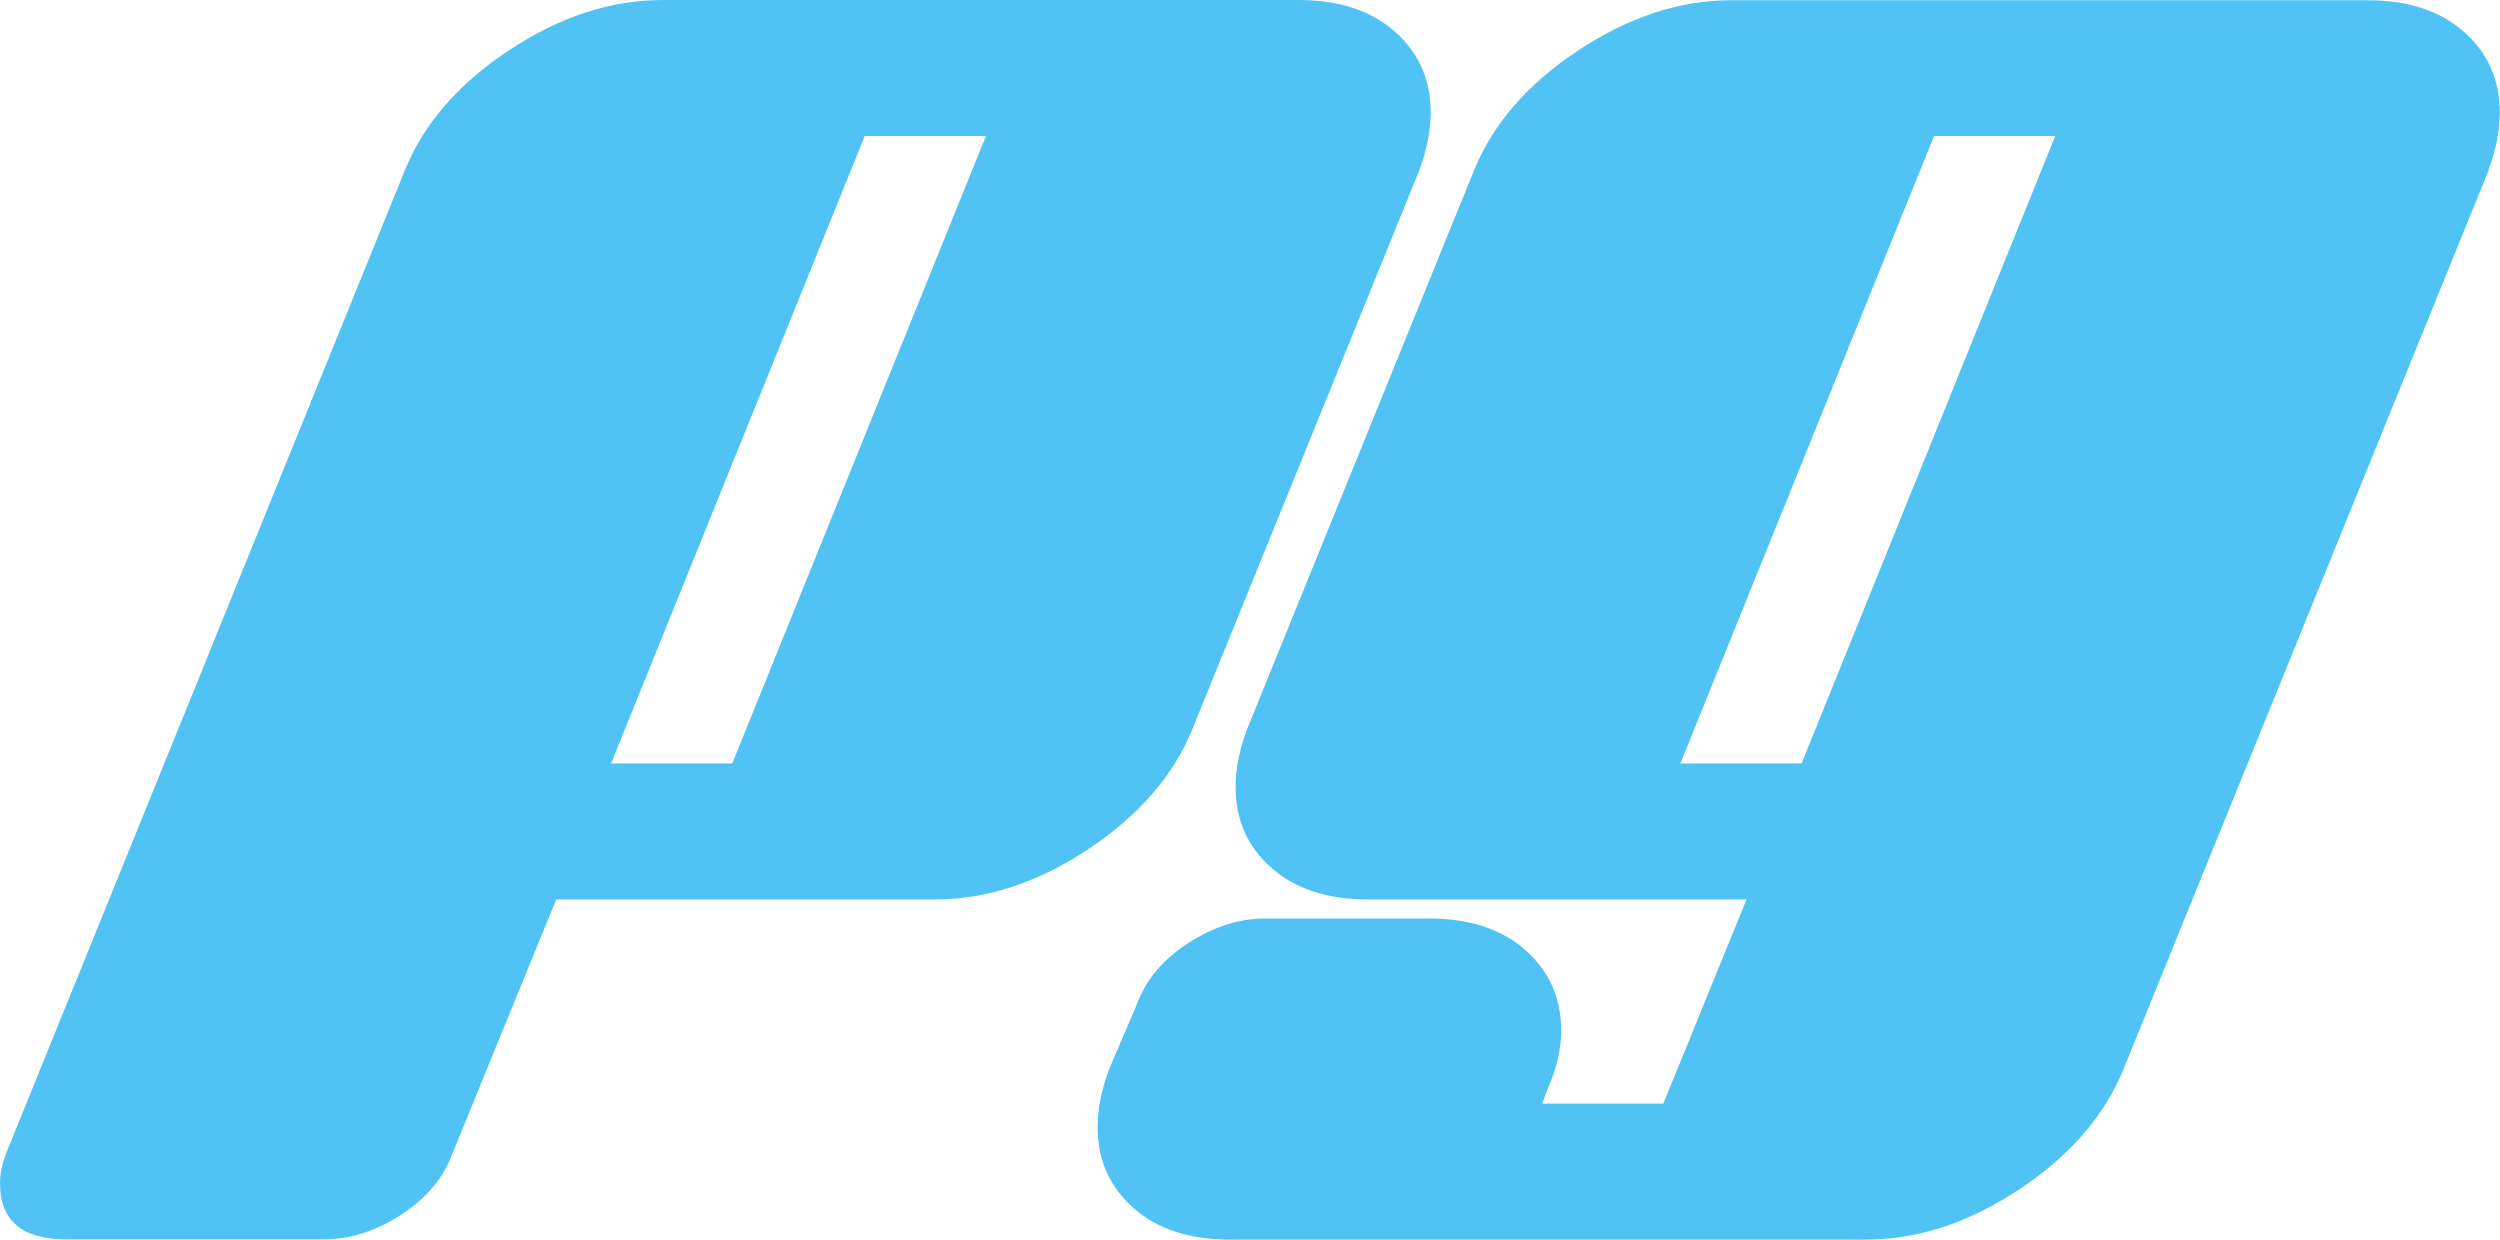 <?xml version="1.0" encoding="UTF-8"?>
<svg id="Layer_2" data-name="Layer 2" xmlns="http://www.w3.org/2000/svg" viewBox="0 0 113.04 56.05">
  <g id="Layer_1-2" data-name="Layer 1">
    <g>
      <path d="m64.18,7.69l-10.27,25.29c-.86,2.1-2.43,3.91-4.71,5.42-2.28,1.51-4.59,2.27-6.93,2.27h-17.12l-4.71,11.53c-.4,1.08-1.17,1.99-2.31,2.73-1.14.74-2.31,1.11-3.51,1.11H3c-2,0-3-.85-3-2.54,0-.41.09-.85.26-1.31L18.31,7.69c.86-2.1,2.42-3.91,4.71-5.42,2.28-1.51,4.59-2.27,6.93-2.27h28.75c1.83,0,3.28.47,4.36,1.42,1.08.95,1.63,2.17,1.63,3.65,0,.82-.17,1.69-.51,2.61Zm-19.6-1.54h-5.48l-11.47,28.37h5.48l11.47-28.37Z" fill="#50c3f4"/>
      <path d="m112.53,7.69l-16.52,40.67c-.86,2.1-2.43,3.91-4.71,5.42-2.28,1.51-4.59,2.27-6.93,2.27h-28.75c-1.83,0-3.28-.47-4.36-1.42-1.08-.95-1.63-2.17-1.63-3.65,0-.82.17-1.69.51-2.61l1.28-3c.4-1.08,1.17-1.99,2.31-2.73,1.14-.74,2.31-1.11,3.51-1.11h7.36c1.83,0,3.28.47,4.36,1.42,1.08.95,1.63,2.16,1.63,3.65,0,.82-.2,1.69-.6,2.61l-.26.69h5.48l3.76-9.23h-17.11c-1.83,0-3.28-.47-4.36-1.42-1.08-.95-1.63-2.16-1.63-3.65,0-.82.17-1.69.51-2.61l10.27-25.29c.86-2.1,2.42-3.91,4.71-5.42,2.28-1.51,4.59-2.27,6.93-2.27h28.75c1.83,0,3.28.47,4.36,1.42,1.08.95,1.63,2.17,1.63,3.65,0,.82-.17,1.69-.51,2.61Zm-19.6-1.54h-5.48l-11.47,28.37h5.48l11.47-28.37Z" fill="#50c3f4"/>
    </g>
  </g>
</svg>